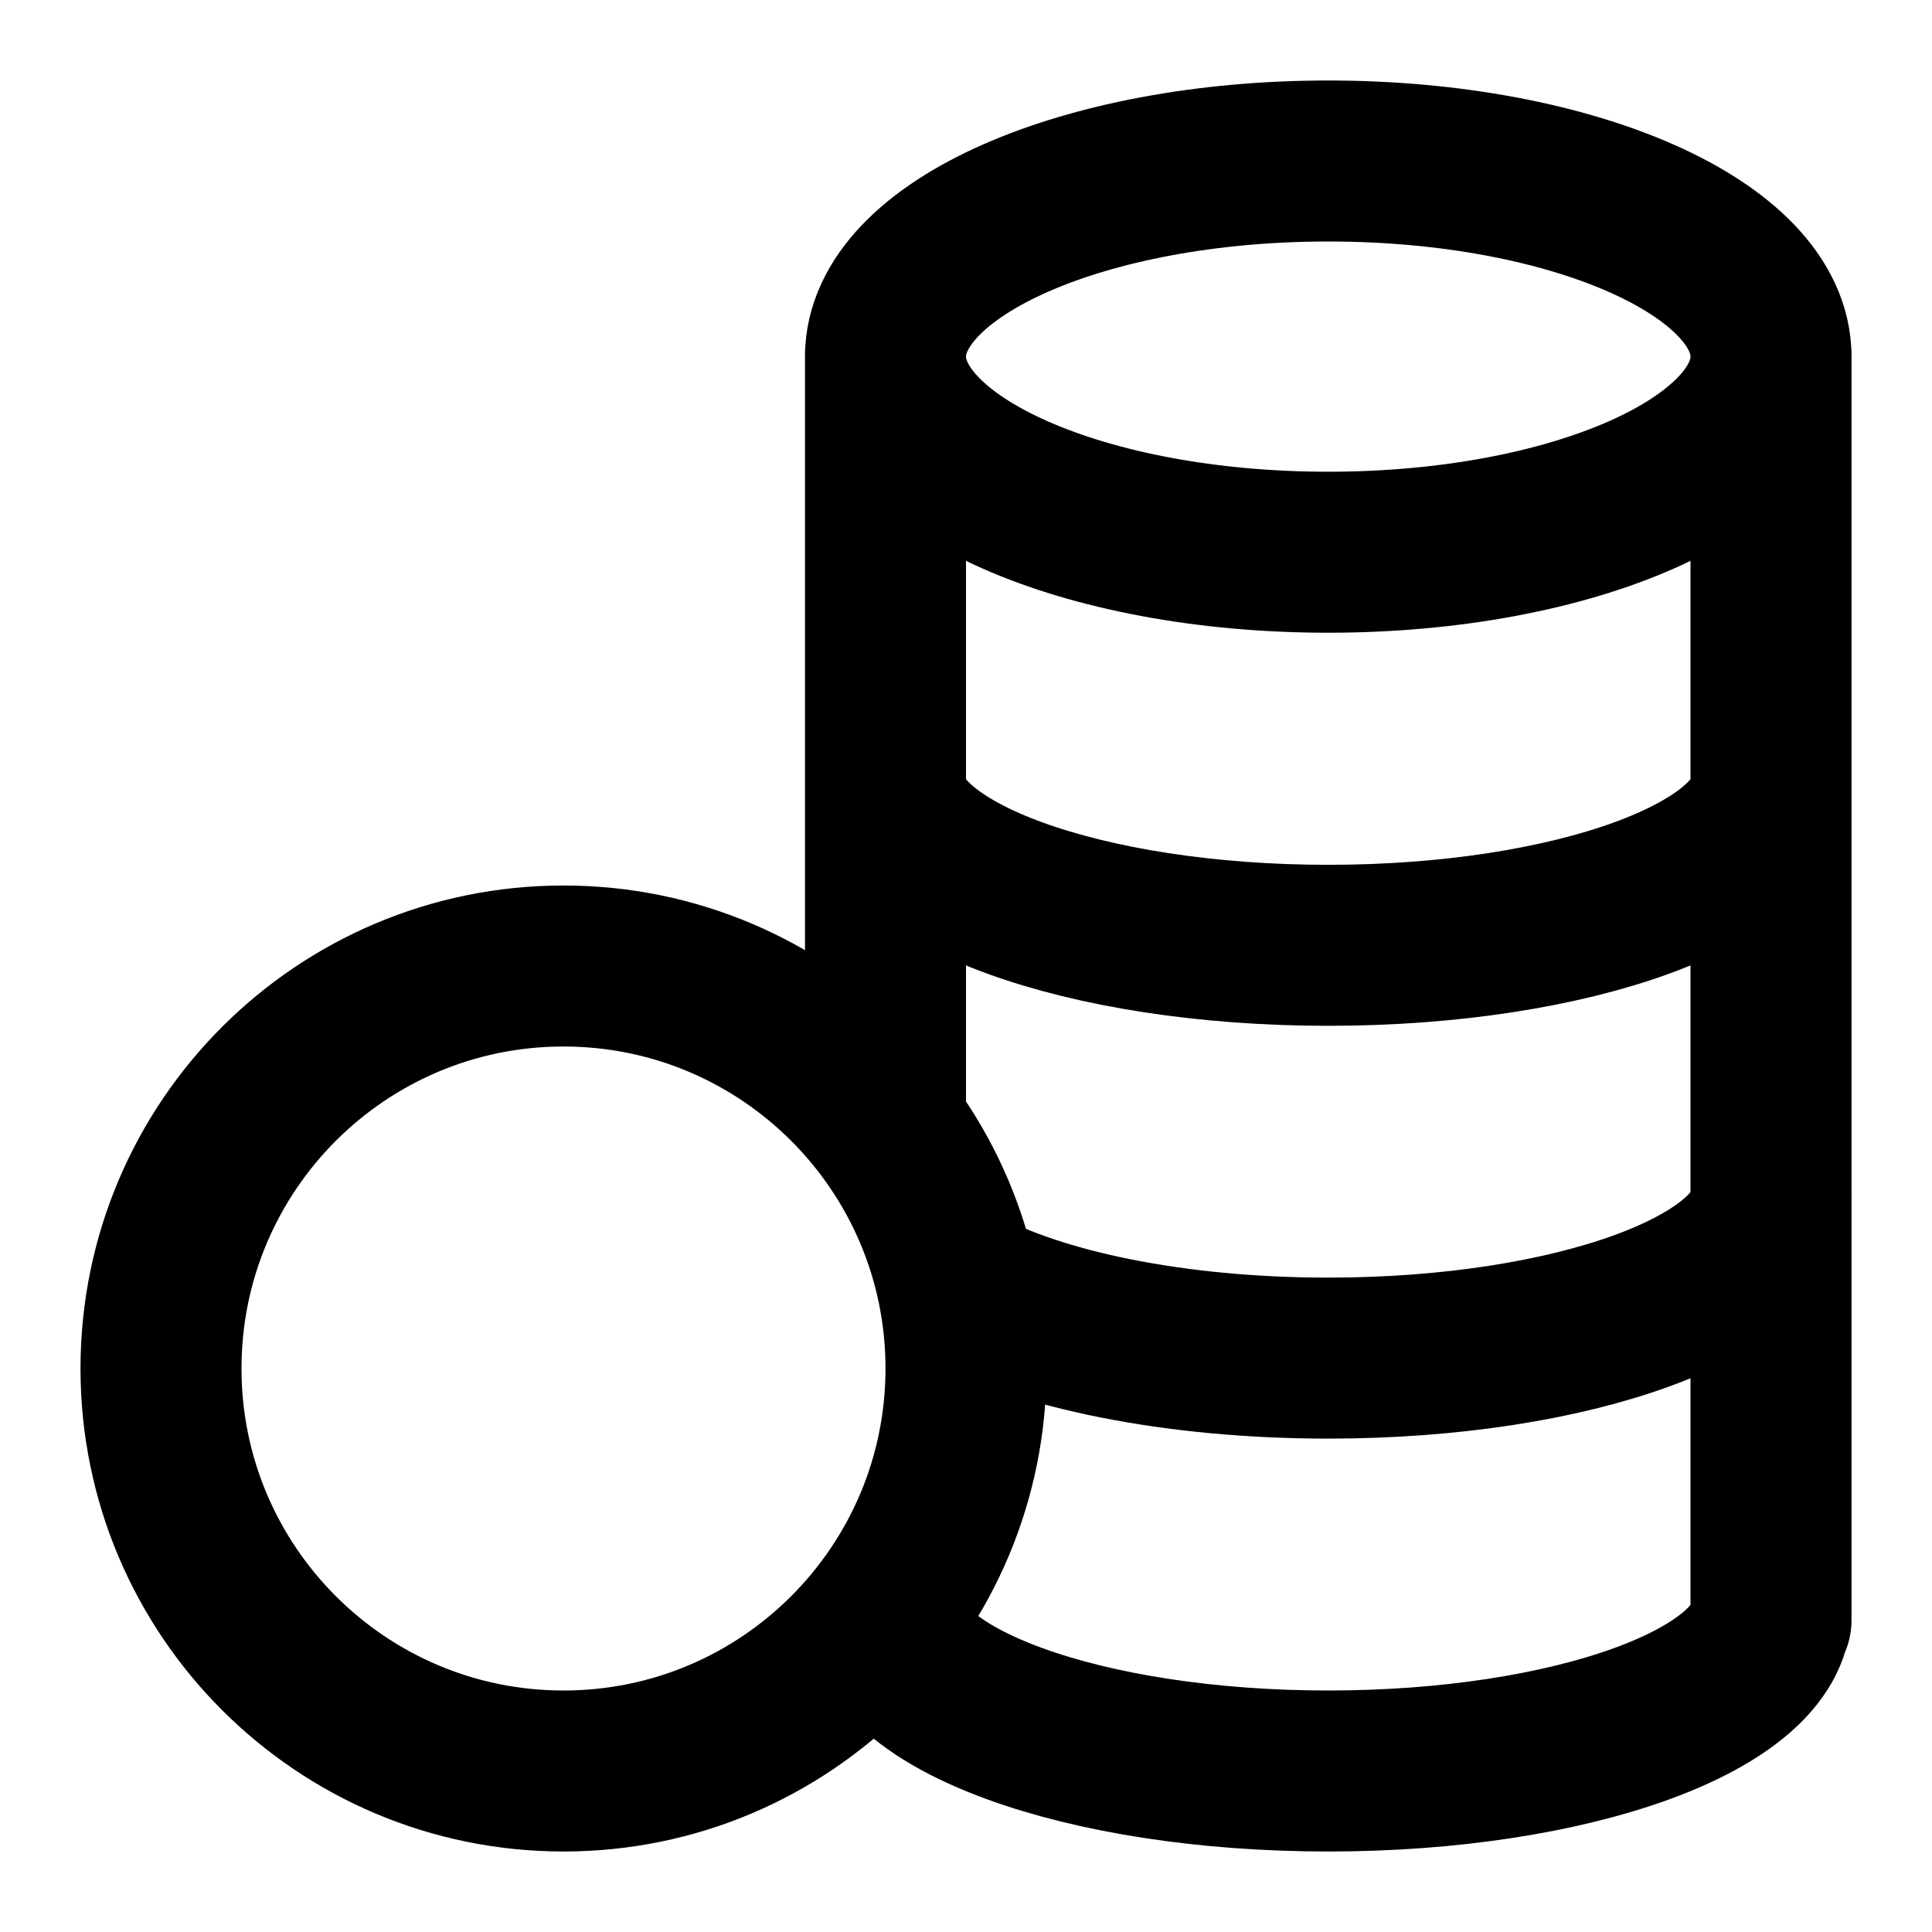 <svg width="24" height="24" viewBox="0 0 24 24" fill="none" xmlns="http://www.w3.org/2000/svg">
<path d="M11 9.743C11 10.847 13.462 11.743 16.5 11.743C19.538 11.743 22 10.847 22 9.743M22.001 14.871C22.001 15.976 19.538 16.871 16.501 16.871C14.589 16.871 12.906 16.517 11.92 15.979M11 20C11 21.105 13.462 22 16.5 22C19.538 22 22 21.105 22 20M22 4.392V20.13M11 4.392V13.853M2 17C2 19.761 4.239 22 7 22C9.761 22 12 19.761 12 17C12 14.239 9.761 12 7 12C4.239 12 2 14.239 2 17ZM11 4.43C11 5.772 13.462 6.86 16.5 6.86C19.538 6.86 22 5.772 22 4.43C22 3.088 19.538 2 16.5 2C13.462 2 11 3.088 11 4.43Z" stroke="currentColor" stroke-width="2" stroke-linecap="round" stroke-linejoin="round"/>
</svg>
